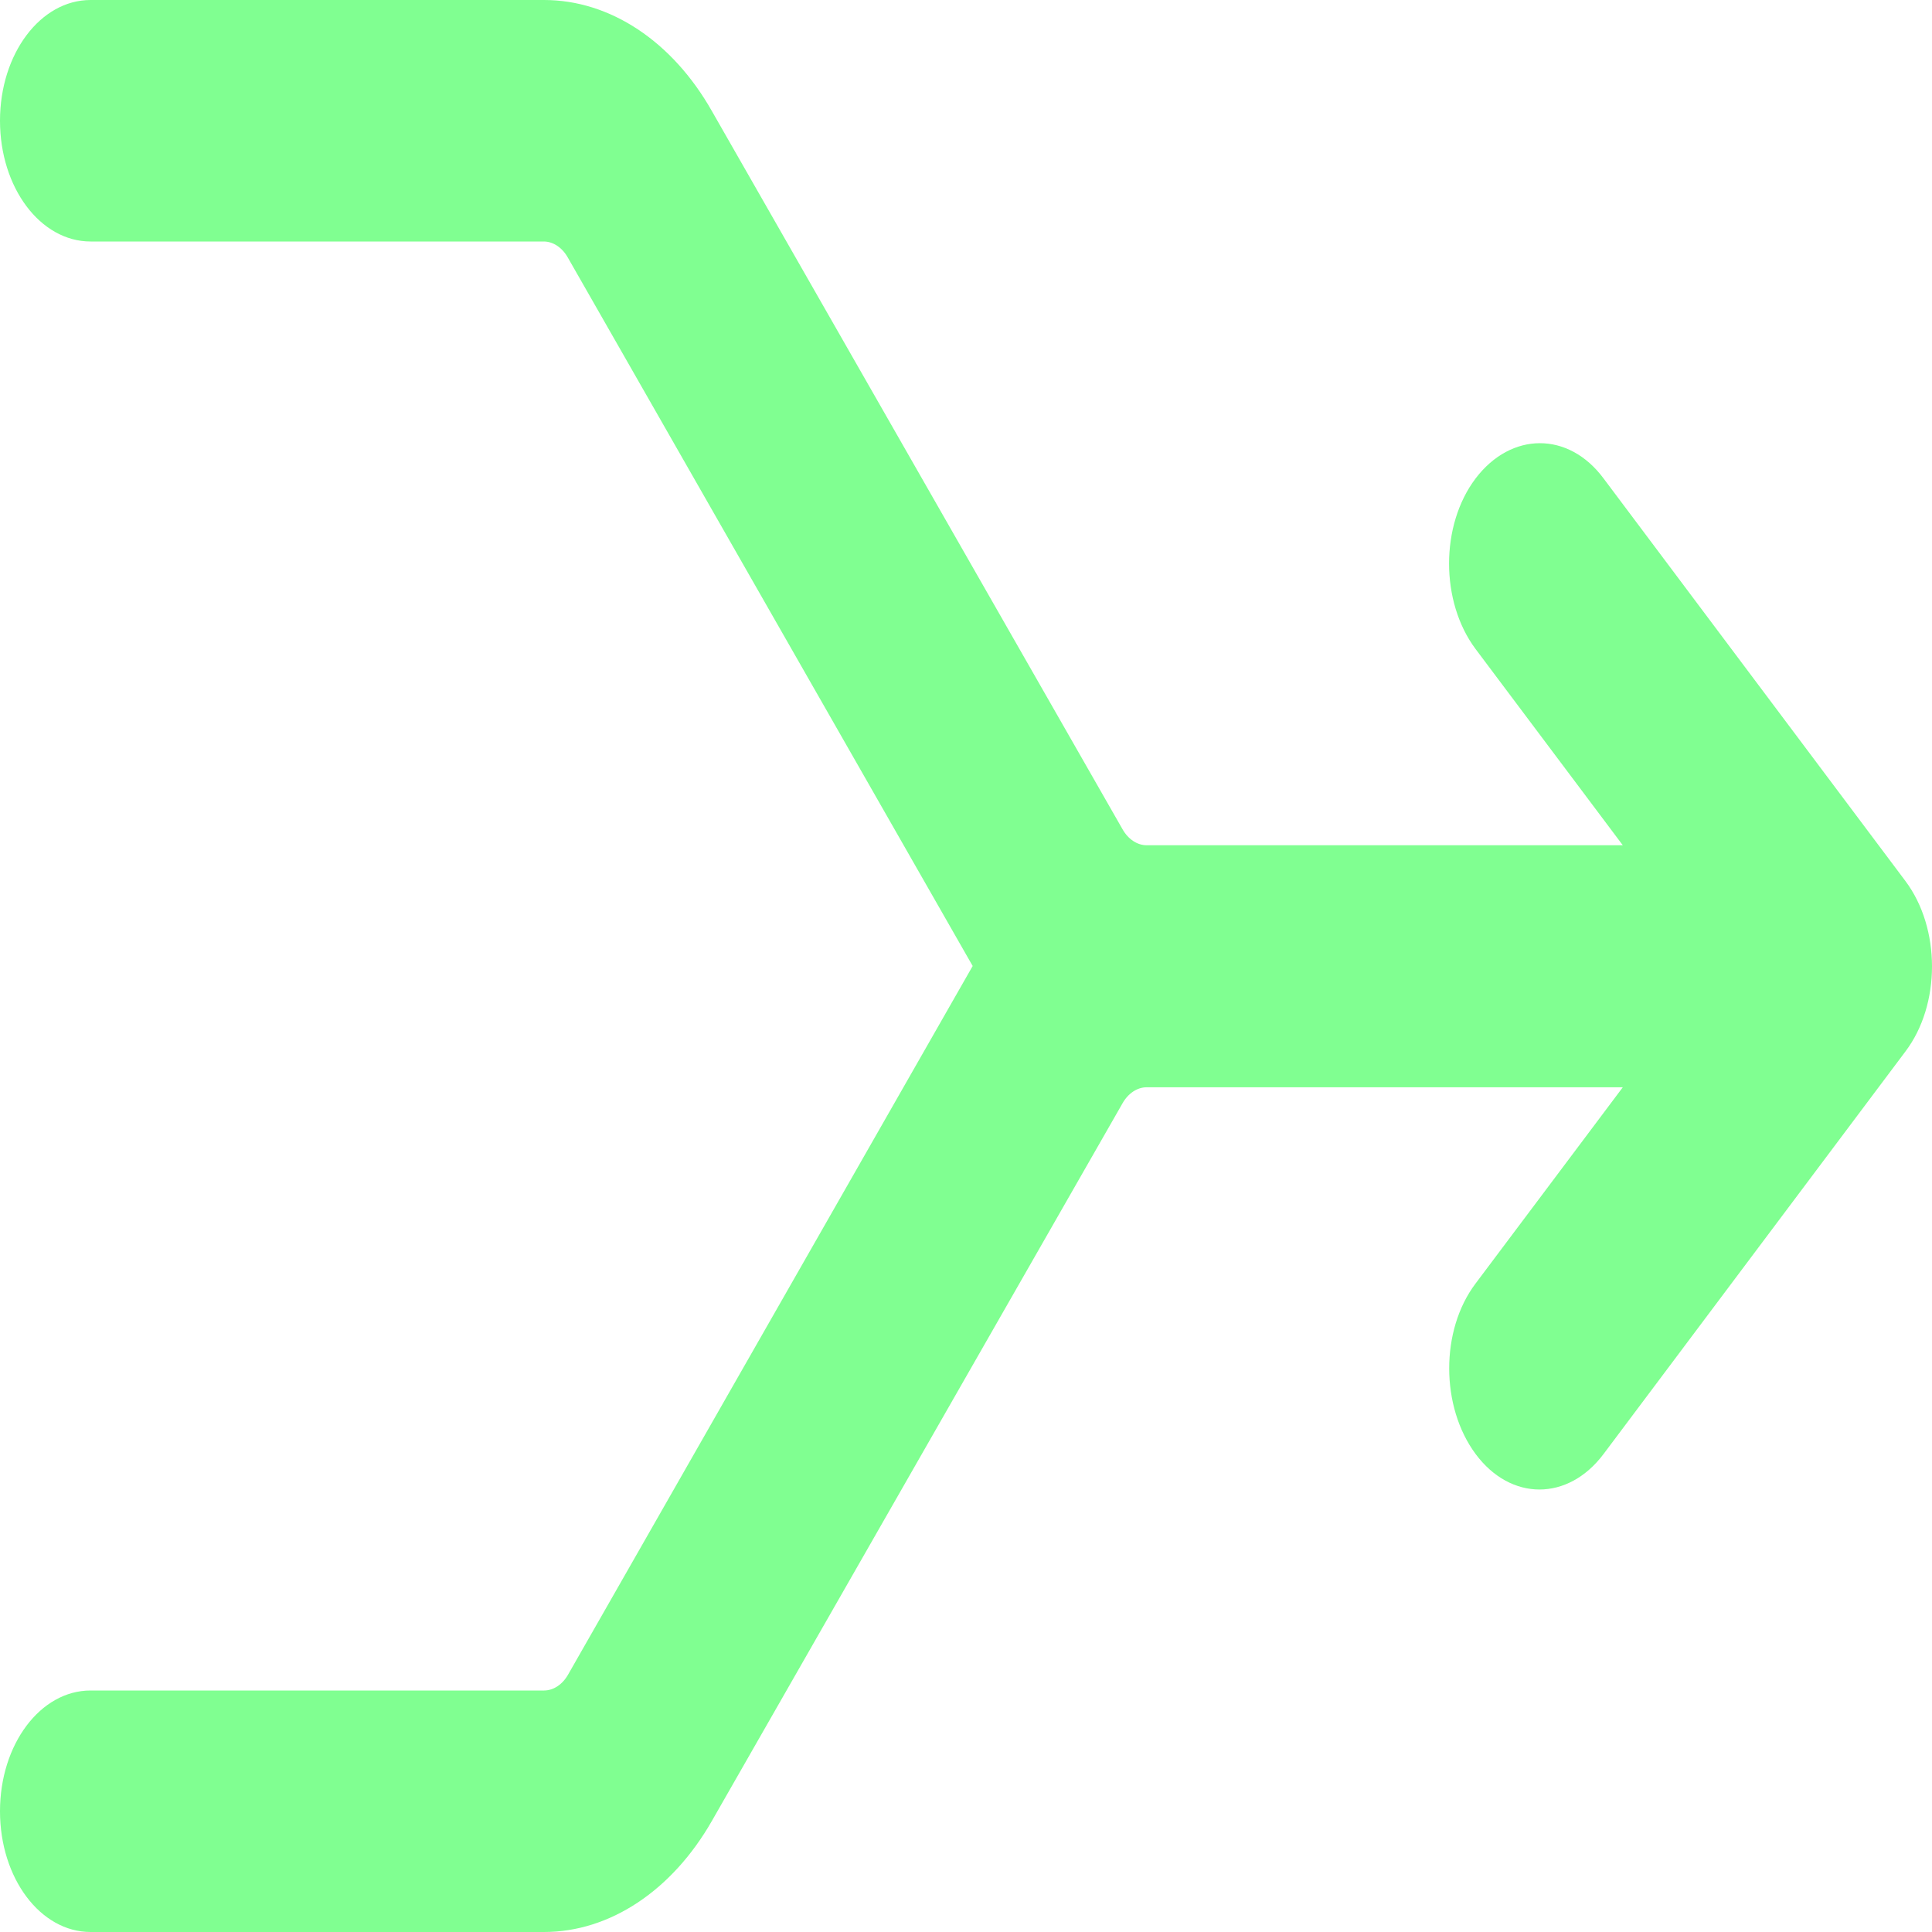 <svg width="22" height="22" viewBox="0 0 22 22" fill="none" xmlns="http://www.w3.org/2000/svg">
<path d="M0 1.375C0 0.613 0.46 0 1.031 0H4.125H6.195C6.947 0 7.656 0.47 8.107 1.266L12.782 9.442C12.846 9.556 12.95 9.625 13.057 9.625H18.479L16.803 7.391C16.4 6.852 16.4 5.981 16.803 5.448C17.207 4.916 17.86 4.91 18.26 5.448L21.697 10.032C22.101 10.57 22.101 11.441 21.697 11.974L18.26 16.557C17.856 17.096 17.203 17.096 16.803 16.557C16.404 16.019 16.4 15.148 16.803 14.615L18.479 12.381H13.057C12.95 12.381 12.846 12.45 12.782 12.564L8.107 20.734C7.652 21.53 6.943 22 6.195 22H4.125H1.031C0.46 22 0 21.387 0 20.625C0 19.863 0.46 19.25 1.031 19.25H4.125H6.195C6.303 19.25 6.406 19.181 6.47 19.067L11.076 11L6.466 2.933C6.402 2.819 6.299 2.75 6.191 2.75H4.125H1.031C0.46 2.75 0 2.137 0 1.375Z" fill="#80FF91"/>
</svg>
